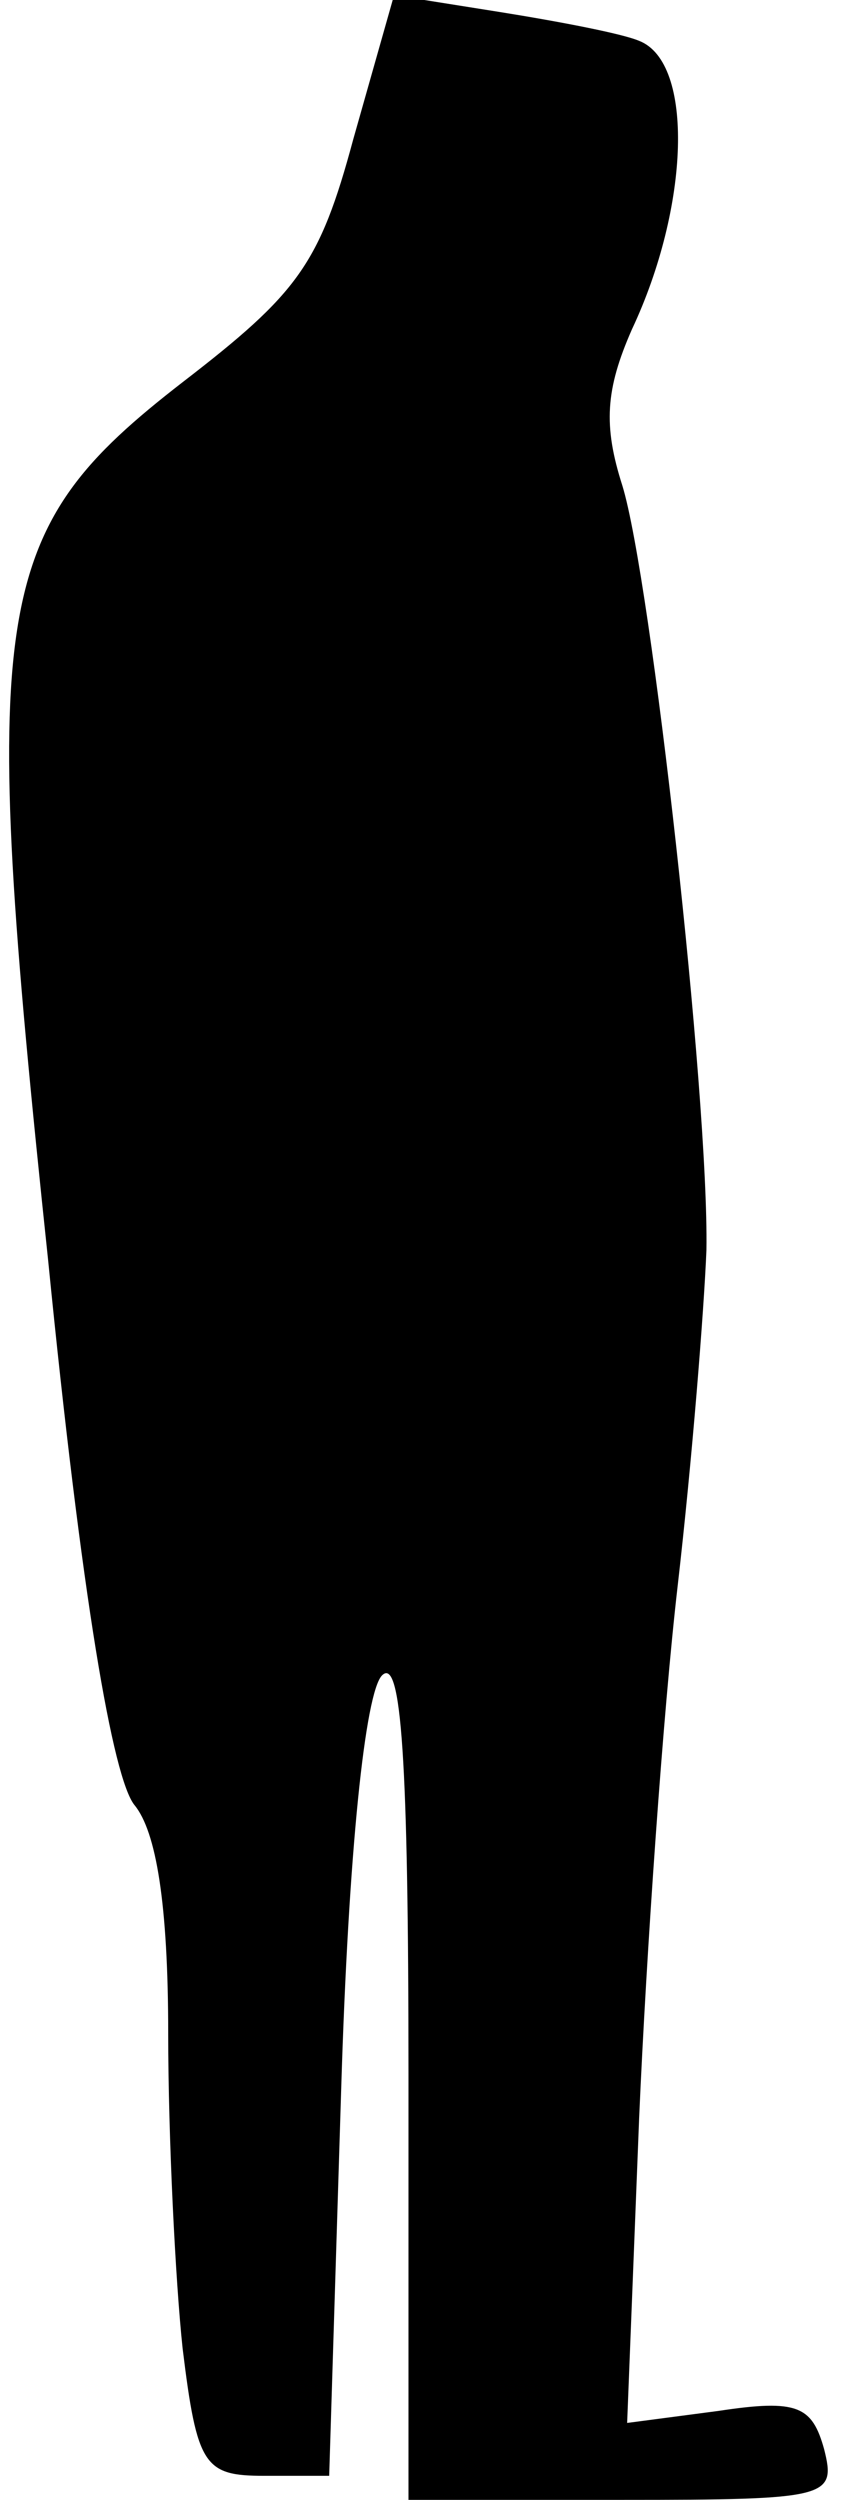 <?xml version="1.0" standalone="no"?>
<!DOCTYPE svg PUBLIC "-//W3C//DTD SVG 20010904//EN"
 "http://www.w3.org/TR/2001/REC-SVG-20010904/DTD/svg10.dtd">
<svg version="1.0" xmlns="http://www.w3.org/2000/svg"
 width="35pt" height="104pt" viewBox="0 0 35 104"
 preserveAspectRatio="xMidYMid meet">
<g transform="translate(0,104) scale(0.1,-0.1)"
fill="#000000" stroke="none">
<path fill="#000000" stroke="none" d="M147 982 c-14 -52 -23 -64 -71 -101
-80 -62 -85 -91 -56 -365 14 -141 27 -216 36 -227 9 -11 14 -41 14 -95 0 -43
3 -103 6 -131 6 -49 9 -53 34 -53 l27 0 5 161 c3 99 10 165 17 172 8 8 11 -35
11 -166 l0 -177 89 0 c86 0 89 1 84 21 -5 18 -11 21 -44 16 l-38 -5 5 127 c3
69 10 169 16 221 6 52 11 115 12 140 1 64 -23 279 -35 318 -8 25 -7 40 4 65
24 51 26 111 3 120 -7 3 -33 8 -58 12 l-44 7 -17 -60z"/>
</g>
</svg>
